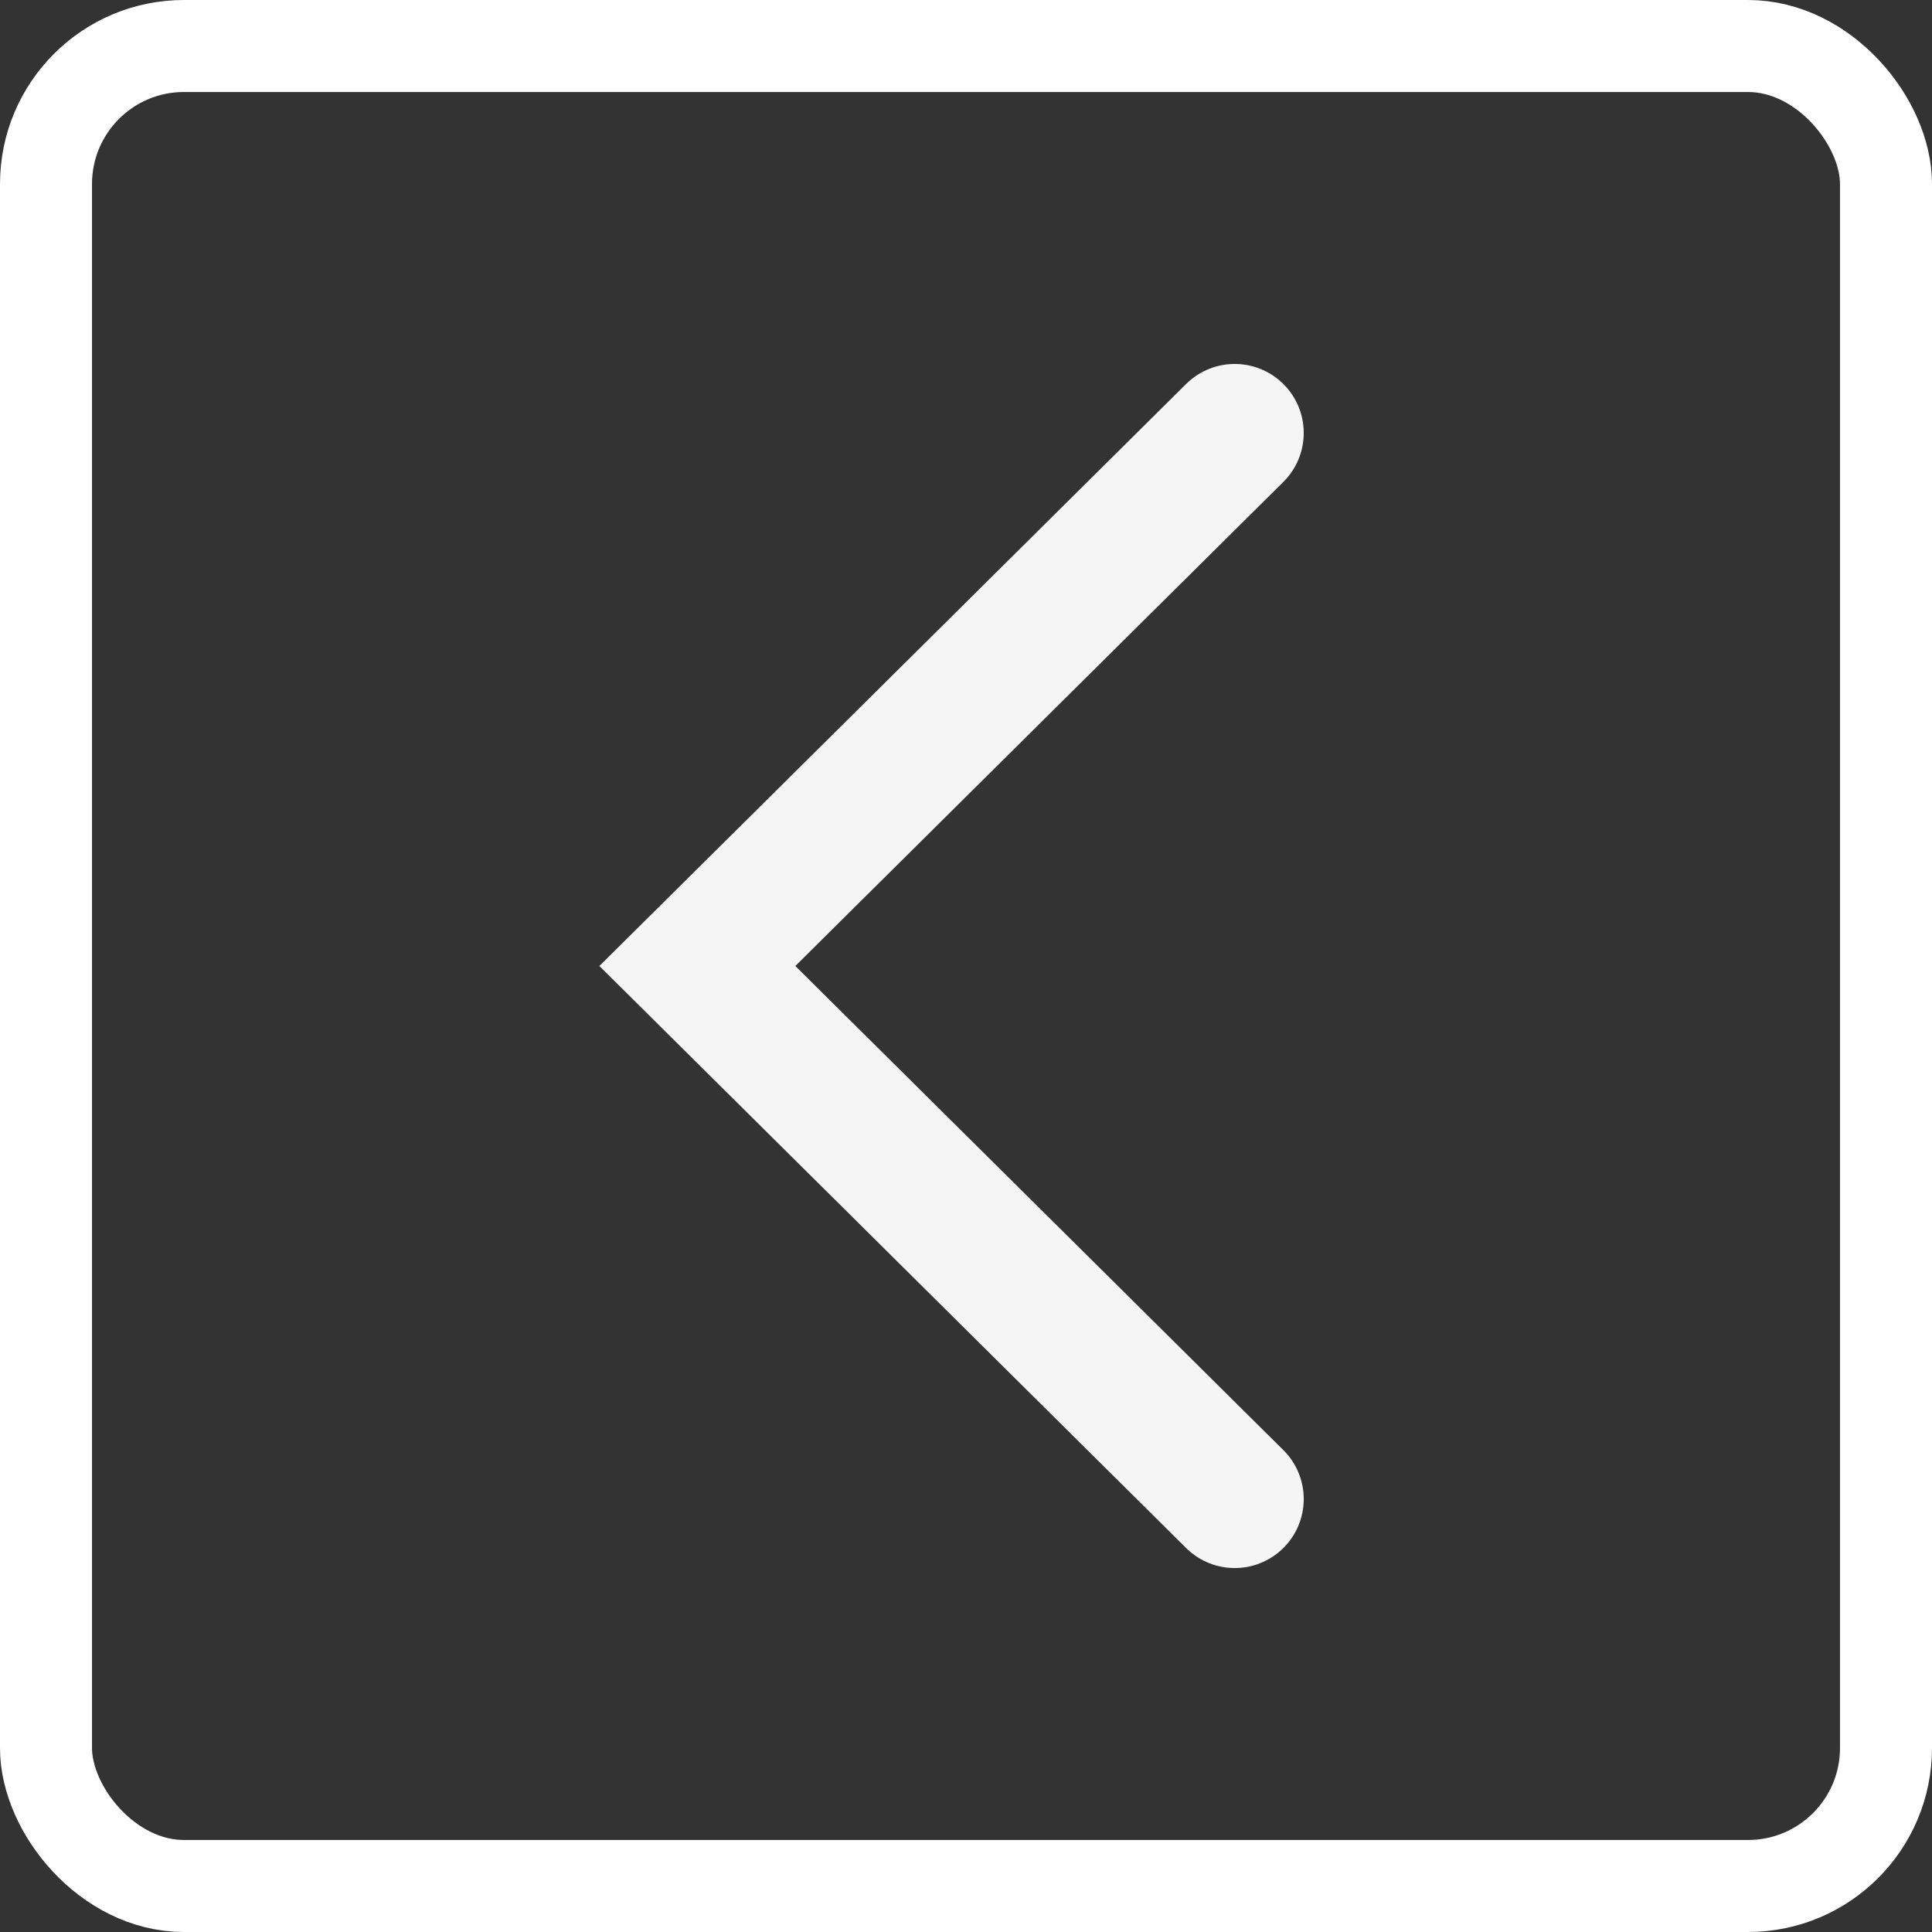 <svg id="prev_month" xmlns="http://www.w3.org/2000/svg" width="21" height="21" viewBox="0 0 21 21">
  <rect x="0" y="0" width="21" height="21" fill="#333333" stroke="none"/>
  <g id="사각형_625" data-name="사각형 625" fill="none" stroke="#fff" stroke-width="1">
    <rect width="21" height="21" rx="2" stroke="none"/>
    <rect x="0.5" y="0.5" width="20" height="20" rx="1.5" fill="none"/>
  </g>
  <path id="패스_87" data-name="패스 87" d="M0,5.841,5.794,0l5.794,5.841" transform="translate(7.58 16.294) rotate(-90)" fill="none" stroke="#f5f5f5" stroke-linecap="round" stroke-width="1.5"/>
</svg>
